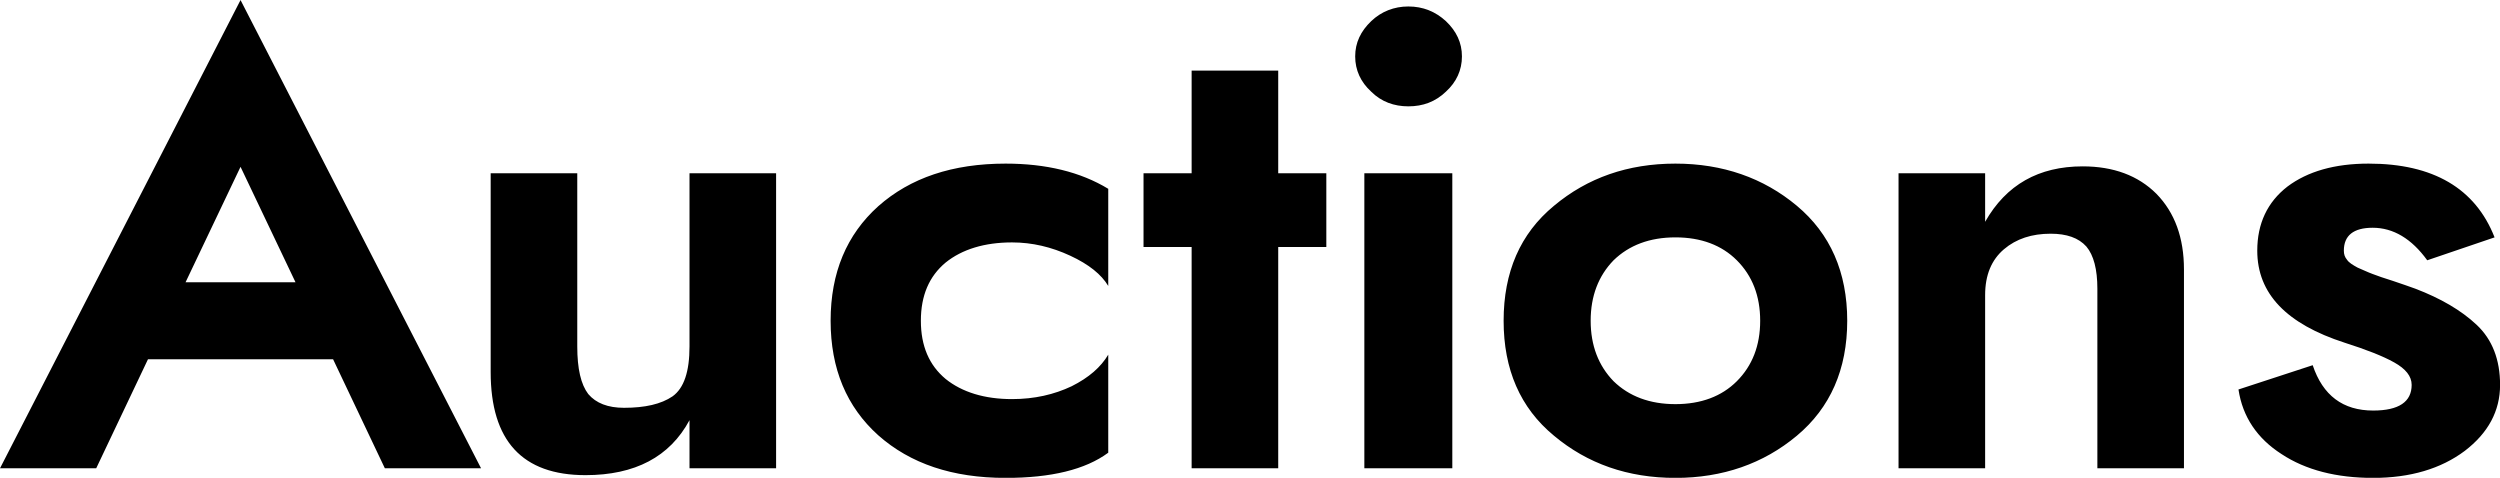 <svg data-v-423bf9ae="" xmlns="http://www.w3.org/2000/svg" viewBox="0 0 313.933 60" class="font"><!----><!----><!----><g data-v-423bf9ae="" id="f29ee742-70a1-43dd-9b87-28d3a102bcad" fill="black" transform="matrix(5.753,0,0,5.753,0.404,-13.685)"><path d="M5.18 2.38L-0.07 12.60L2.03 12.60L3.16 10.22L7.20 10.22L8.33 12.60L10.43 12.60ZM5.18 6.02L6.38 8.54L3.98 8.54ZM14.98 9.94C14.98 10.49 14.86 10.85 14.61 11.03C14.36 11.20 14.01 11.28 13.55 11.28C13.20 11.28 12.94 11.18 12.77 10.98C12.61 10.77 12.53 10.43 12.53 9.94L12.53 6.16L10.64 6.16L10.64 10.50C10.64 12.00 11.33 12.75 12.71 12.75C13.79 12.75 14.55 12.35 14.98 11.55L14.98 12.60L16.87 12.60L16.87 6.16L14.98 6.16ZM20.03 9.38C20.03 8.83 20.21 8.41 20.57 8.11C20.93 7.82 21.42 7.67 22.02 7.67C22.46 7.67 22.88 7.77 23.29 7.96C23.70 8.15 23.97 8.37 24.12 8.62L24.12 6.50C23.51 6.13 22.76 5.95 21.88 5.95C20.72 5.95 19.80 6.26 19.10 6.88C18.41 7.50 18.06 8.33 18.06 9.38C18.06 10.43 18.41 11.26 19.10 11.88C19.80 12.50 20.72 12.81 21.88 12.81C22.87 12.81 23.62 12.63 24.12 12.26L24.12 10.12C23.96 10.39 23.70 10.62 23.32 10.81C22.94 10.99 22.51 11.09 22.02 11.09C21.42 11.09 20.93 10.94 20.57 10.65C20.21 10.35 20.03 9.93 20.03 9.38ZM25.94 3.92L25.94 6.16L24.89 6.16L24.89 7.77L25.94 7.77L25.94 12.60L27.83 12.60L27.83 7.77L28.88 7.77L28.88 6.16L27.83 6.16L27.83 3.92ZM29.51 3.61C29.51 3.91 29.63 4.17 29.86 4.38C30.08 4.60 30.36 4.70 30.67 4.70C30.99 4.70 31.26 4.60 31.49 4.38C31.72 4.17 31.84 3.91 31.84 3.61C31.84 3.31 31.72 3.06 31.49 2.84C31.26 2.63 30.99 2.52 30.67 2.52C30.36 2.52 30.08 2.63 29.86 2.84C29.63 3.06 29.51 3.31 29.51 3.61ZM29.71 6.16L29.71 12.60L31.63 12.60L31.63 6.16ZM32.75 9.38C32.75 10.44 33.11 11.28 33.85 11.89C34.58 12.50 35.46 12.81 36.50 12.81C37.53 12.81 38.42 12.50 39.15 11.89C39.88 11.28 40.25 10.44 40.25 9.38C40.25 8.32 39.88 7.48 39.15 6.87C38.42 6.26 37.53 5.95 36.50 5.95C35.46 5.95 34.58 6.26 33.85 6.87C33.11 7.48 32.75 8.32 32.75 9.38ZM34.65 9.38C34.65 8.84 34.82 8.40 35.15 8.06C35.49 7.73 35.94 7.56 36.50 7.56C37.06 7.56 37.51 7.73 37.84 8.06C38.18 8.40 38.35 8.84 38.35 9.38C38.35 9.92 38.18 10.36 37.84 10.70C37.51 11.03 37.06 11.20 36.50 11.20C35.94 11.20 35.49 11.03 35.15 10.70C34.82 10.36 34.65 9.92 34.65 9.38ZM43.26 8.82C43.26 8.38 43.40 8.05 43.67 7.82C43.94 7.59 44.28 7.48 44.69 7.48C45.04 7.48 45.30 7.57 45.47 7.76C45.63 7.95 45.71 8.26 45.71 8.68L45.71 12.60L47.60 12.60L47.60 8.26C47.60 7.57 47.40 7.02 47.00 6.61C46.60 6.21 46.06 6.01 45.39 6.01C44.43 6.01 43.72 6.41 43.26 7.22L43.26 6.16L41.37 6.16L41.37 12.60L43.26 12.60ZM50.41 10.35L48.79 10.88C48.88 11.48 49.20 11.95 49.73 12.29C50.26 12.64 50.93 12.81 51.73 12.81C52.54 12.81 53.21 12.61 53.73 12.22C54.24 11.83 54.50 11.35 54.50 10.78C54.50 10.23 54.33 9.79 53.99 9.47C53.65 9.15 53.20 8.89 52.65 8.68C52.52 8.63 52.36 8.58 52.16 8.51C51.97 8.45 51.82 8.40 51.72 8.36C51.61 8.32 51.51 8.27 51.39 8.22C51.28 8.16 51.20 8.11 51.16 8.05C51.11 7.99 51.09 7.93 51.09 7.85C51.09 7.52 51.30 7.35 51.72 7.35C52.17 7.35 52.57 7.59 52.91 8.06L54.38 7.56C53.96 6.49 53.04 5.95 51.63 5.95C50.89 5.95 50.30 6.12 49.86 6.45C49.42 6.79 49.20 7.26 49.20 7.85C49.20 8.79 49.84 9.45 51.11 9.86C51.58 10.01 51.94 10.15 52.19 10.29C52.44 10.43 52.57 10.59 52.57 10.78C52.57 11.15 52.29 11.34 51.73 11.34C51.07 11.34 50.63 11.01 50.41 10.35Z"></path></g><!----><!----></svg>
